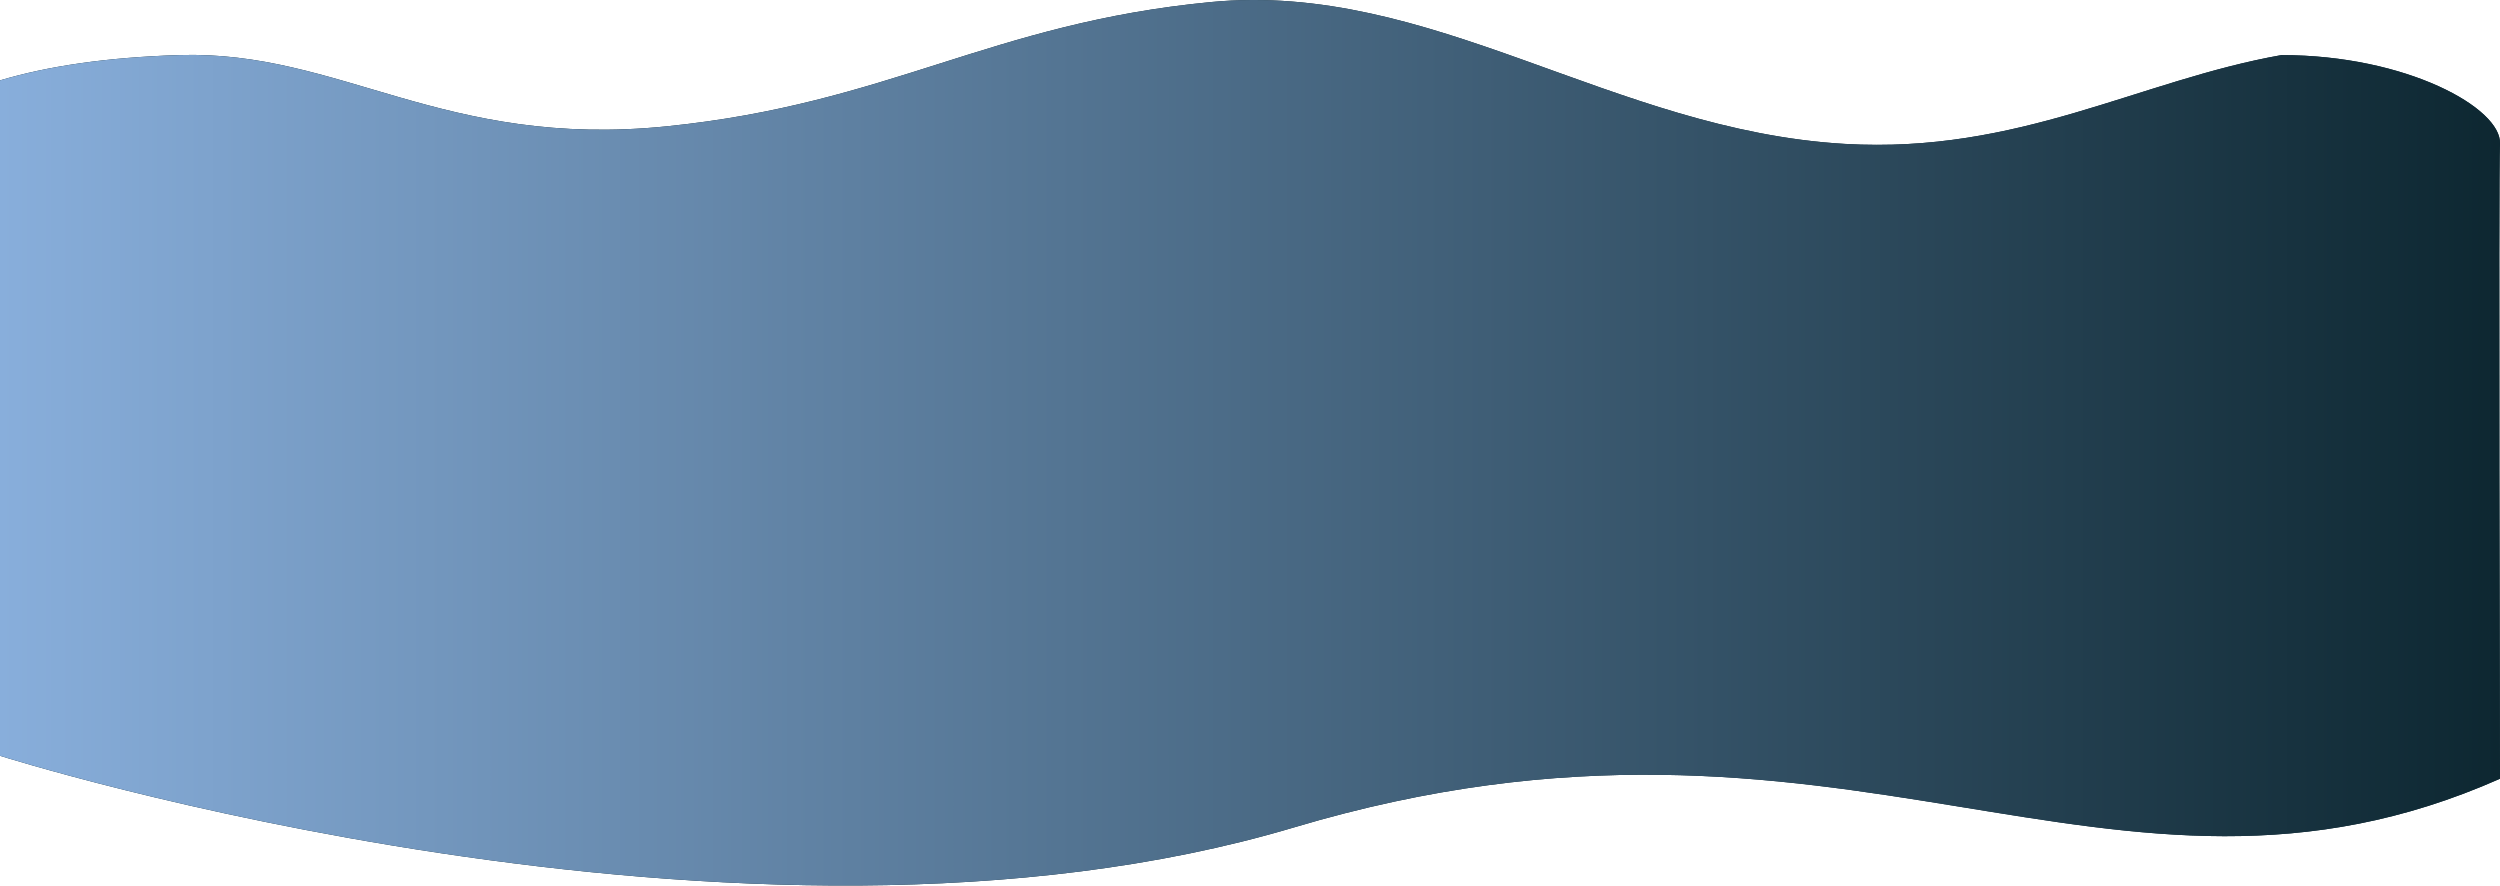 <svg width="926" height="328" viewBox="0 0 926 328" fill="none" xmlns="http://www.w3.org/2000/svg">
<path d="M925.989 53.297C925.434 63.27 925.989 288.45 925.989 288.45C781.341 352.492 683.295 245.63 479.335 306.462C275.376 367.294 0 279.944 0 279.944C0 279.944 0 216.754 0 216.903C0 217.053 0 29.771 0 29.771C17.631 24.52 39.436 21.226 66.402 20.401C125.941 18.579 164.353 55.198 246.939 46.791C329.525 38.385 366.764 8.618 448.469 0.762C530.174 -7.094 597.195 48.274 683.295 53.297C747.749 57.057 792.235 29.771 845.051 20.401C891.491 20.401 926.721 40.133 925.989 53.297Z" fill="#0D2731"/>
<path d="M925.989 53.297C925.434 63.27 925.989 288.45 925.989 288.45C781.341 352.492 683.295 245.63 479.335 306.462C275.376 367.294 0 279.944 0 279.944C0 279.944 0 216.754 0 216.903C0 217.053 0 29.771 0 29.771C17.631 24.52 39.436 21.226 66.402 20.401C125.941 18.579 164.353 55.198 246.939 46.791C329.525 38.385 366.764 8.618 448.469 0.762C530.174 -7.094 597.195 48.274 683.295 53.297C747.749 57.057 792.235 29.771 845.051 20.401C891.491 20.401 926.721 40.133 925.989 53.297Z" fill="url(#paint0_linear_531_825)"/>
<defs>
<linearGradient id="paint0_linear_531_825" x1="926" y1="233.308" x2="-0.121" y2="233.308" gradientUnits="userSpaceOnUse">
<stop stop-color="#0D2731"/>
<stop offset="1" stop-color="#88AEDB"/>
</linearGradient>
</defs>
</svg>
